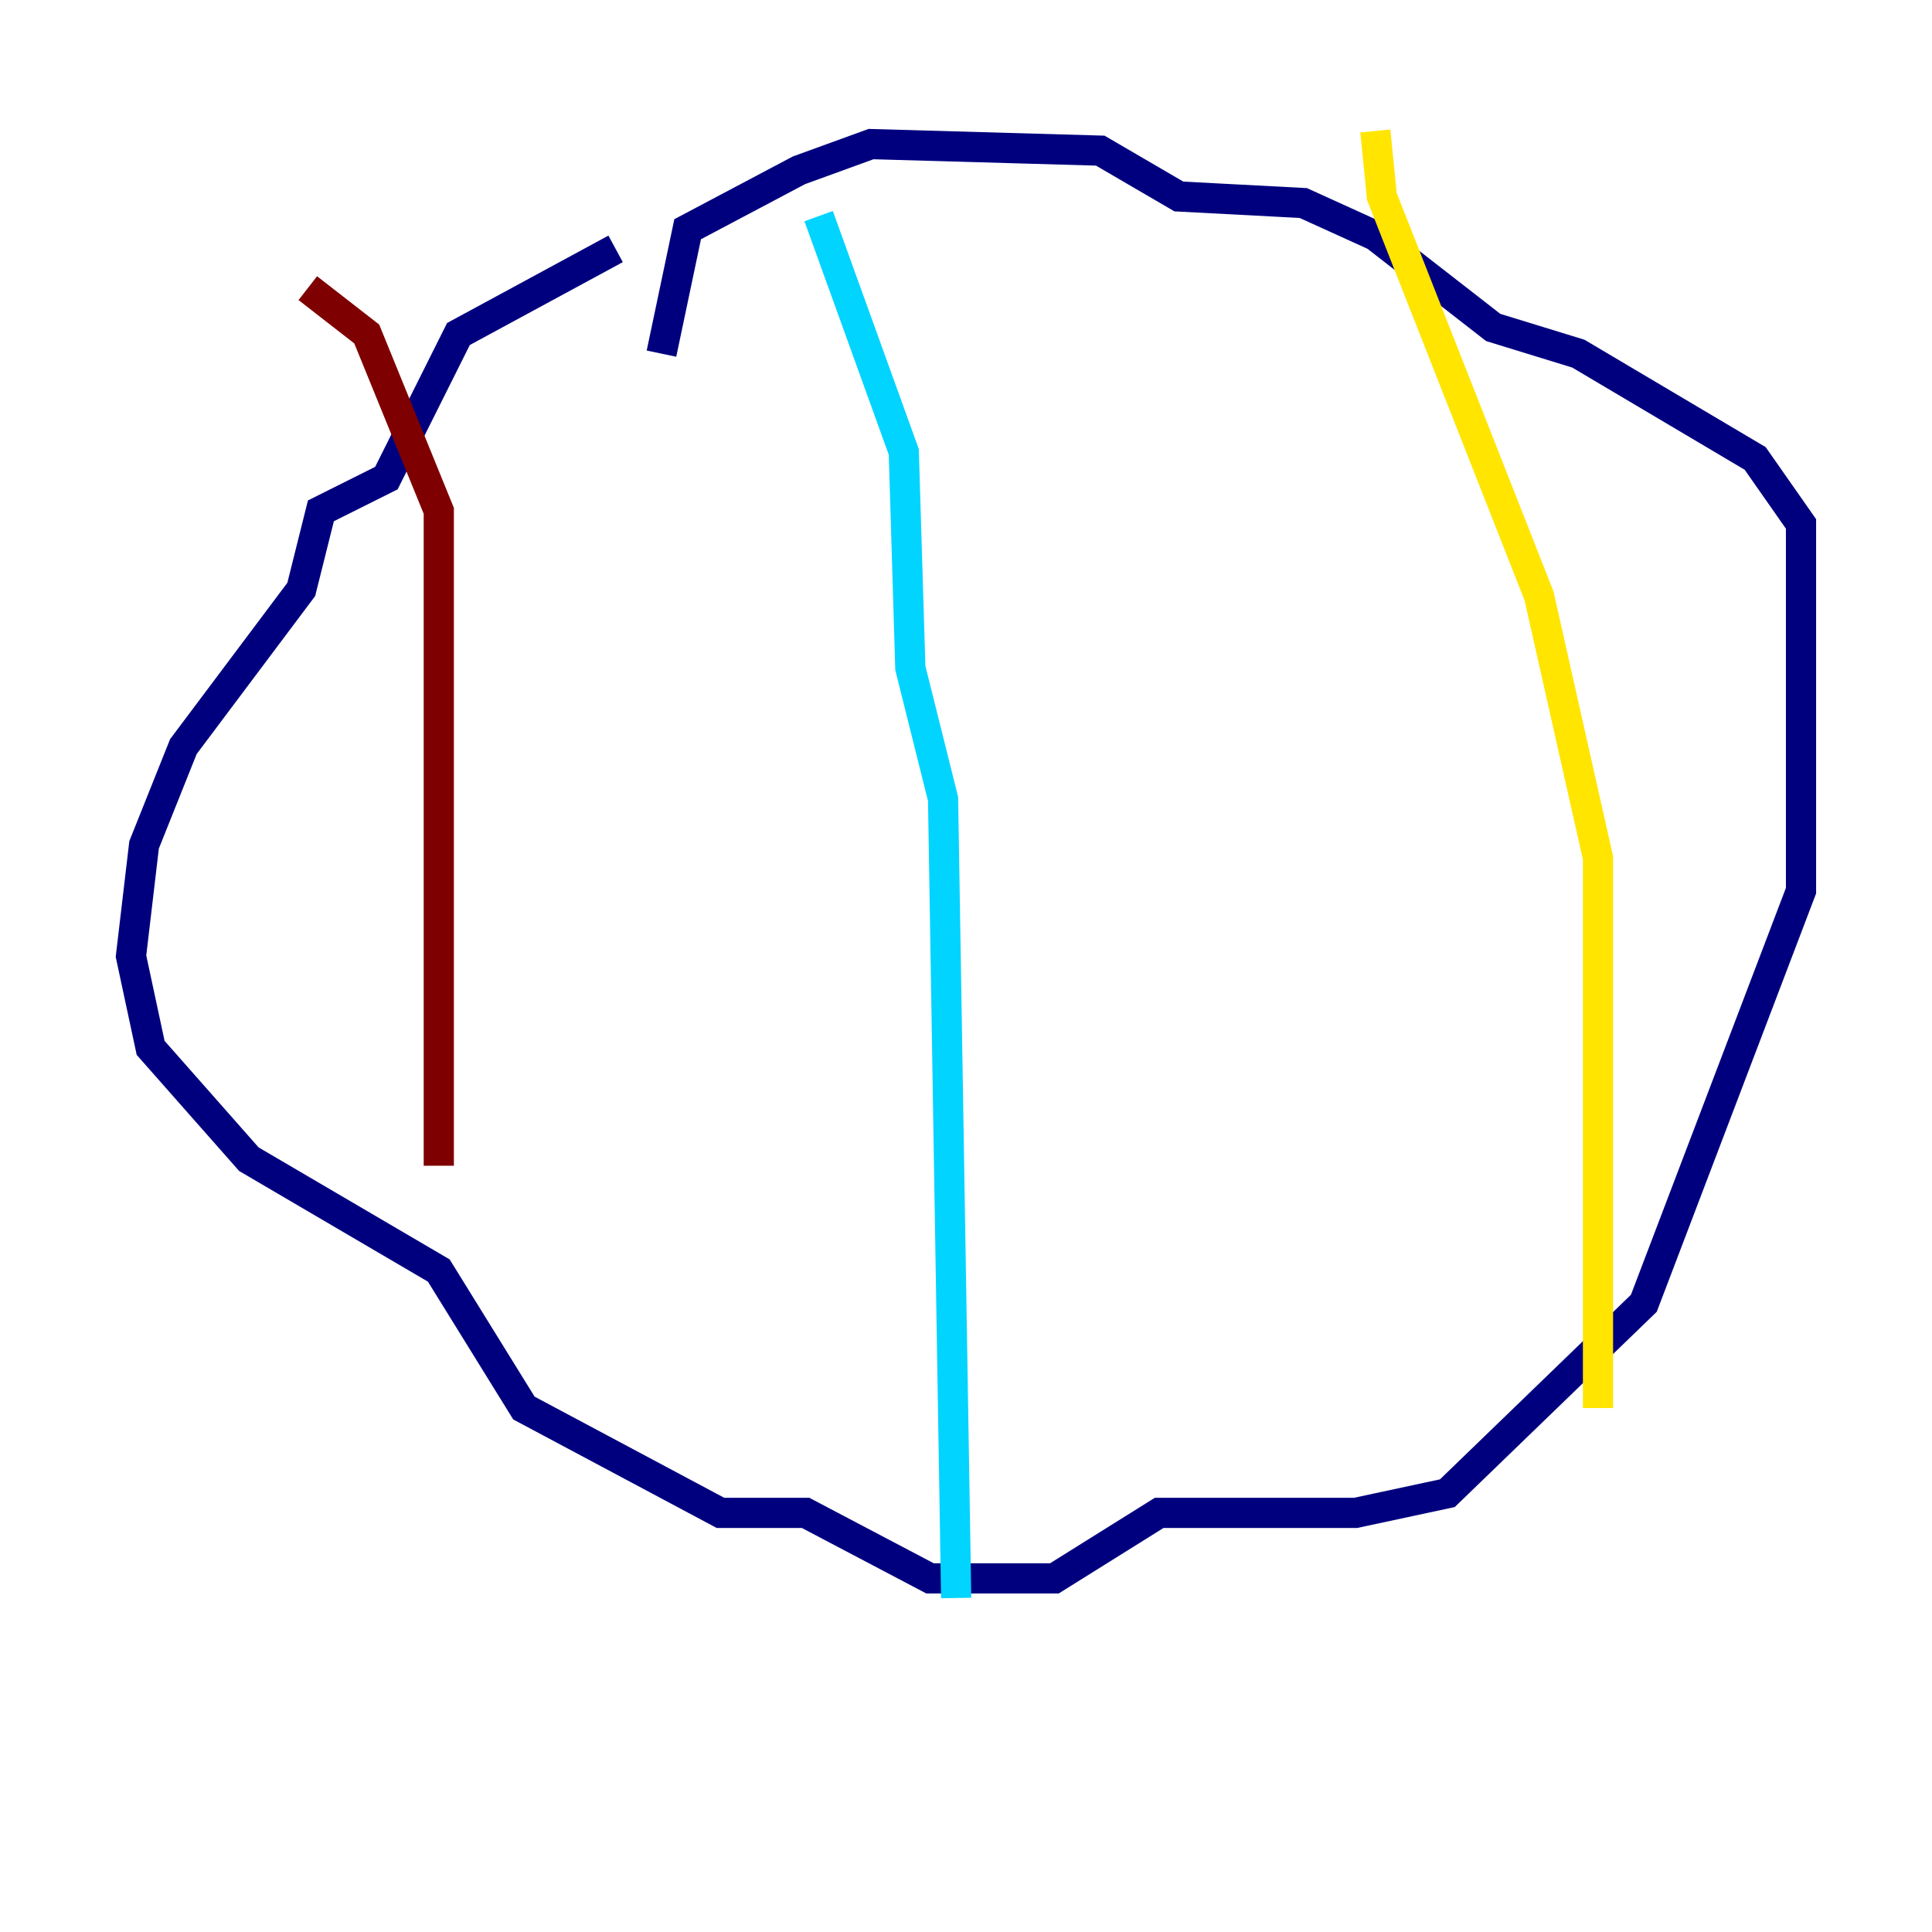 <?xml version="1.0" encoding="utf-8" ?>
<svg baseProfile="tiny" height="128" version="1.2" viewBox="0,0,128,128" width="128" xmlns="http://www.w3.org/2000/svg" xmlns:ev="http://www.w3.org/2001/xml-events" xmlns:xlink="http://www.w3.org/1999/xlink"><defs /><polyline fill="none" points="40.786,16.488 30.373,22.129 25.6,31.675 21.261,33.844 19.959,39.051 12.149,49.464 9.546,55.973 8.678,63.349 9.98,69.424 16.488,76.8 29.071,84.176 34.712,93.288 47.729,100.231 53.37,100.231 61.614,104.57 69.858,104.57 76.8,100.231 89.817,100.231 95.891,98.929 108.909,86.346 119.322,59.01 119.322,34.712 116.285,30.373 104.57,23.43 98.929,21.695 91.119,15.62 86.346,13.451 78.102,13.017 72.895,9.98 57.709,9.546 52.936,11.281 45.559,15.186 43.824,23.43" stroke="#00007f" stroke-width="2" /><polyline fill="none" points="54.237,14.319 59.878,29.939 60.312,44.258 62.481,52.936 63.349,105.871" stroke="#00d4ff" stroke-width="2" /><polyline fill="none" points="91.119,8.678 91.552,13.017 101.966,39.485 105.871,56.841 105.871,93.288" stroke="#ffe500" stroke-width="2" /><polyline fill="none" points="20.393,19.091 24.298,22.129 29.071,33.844 29.071,77.234" stroke="#7f0000" stroke-width="2" /></svg>